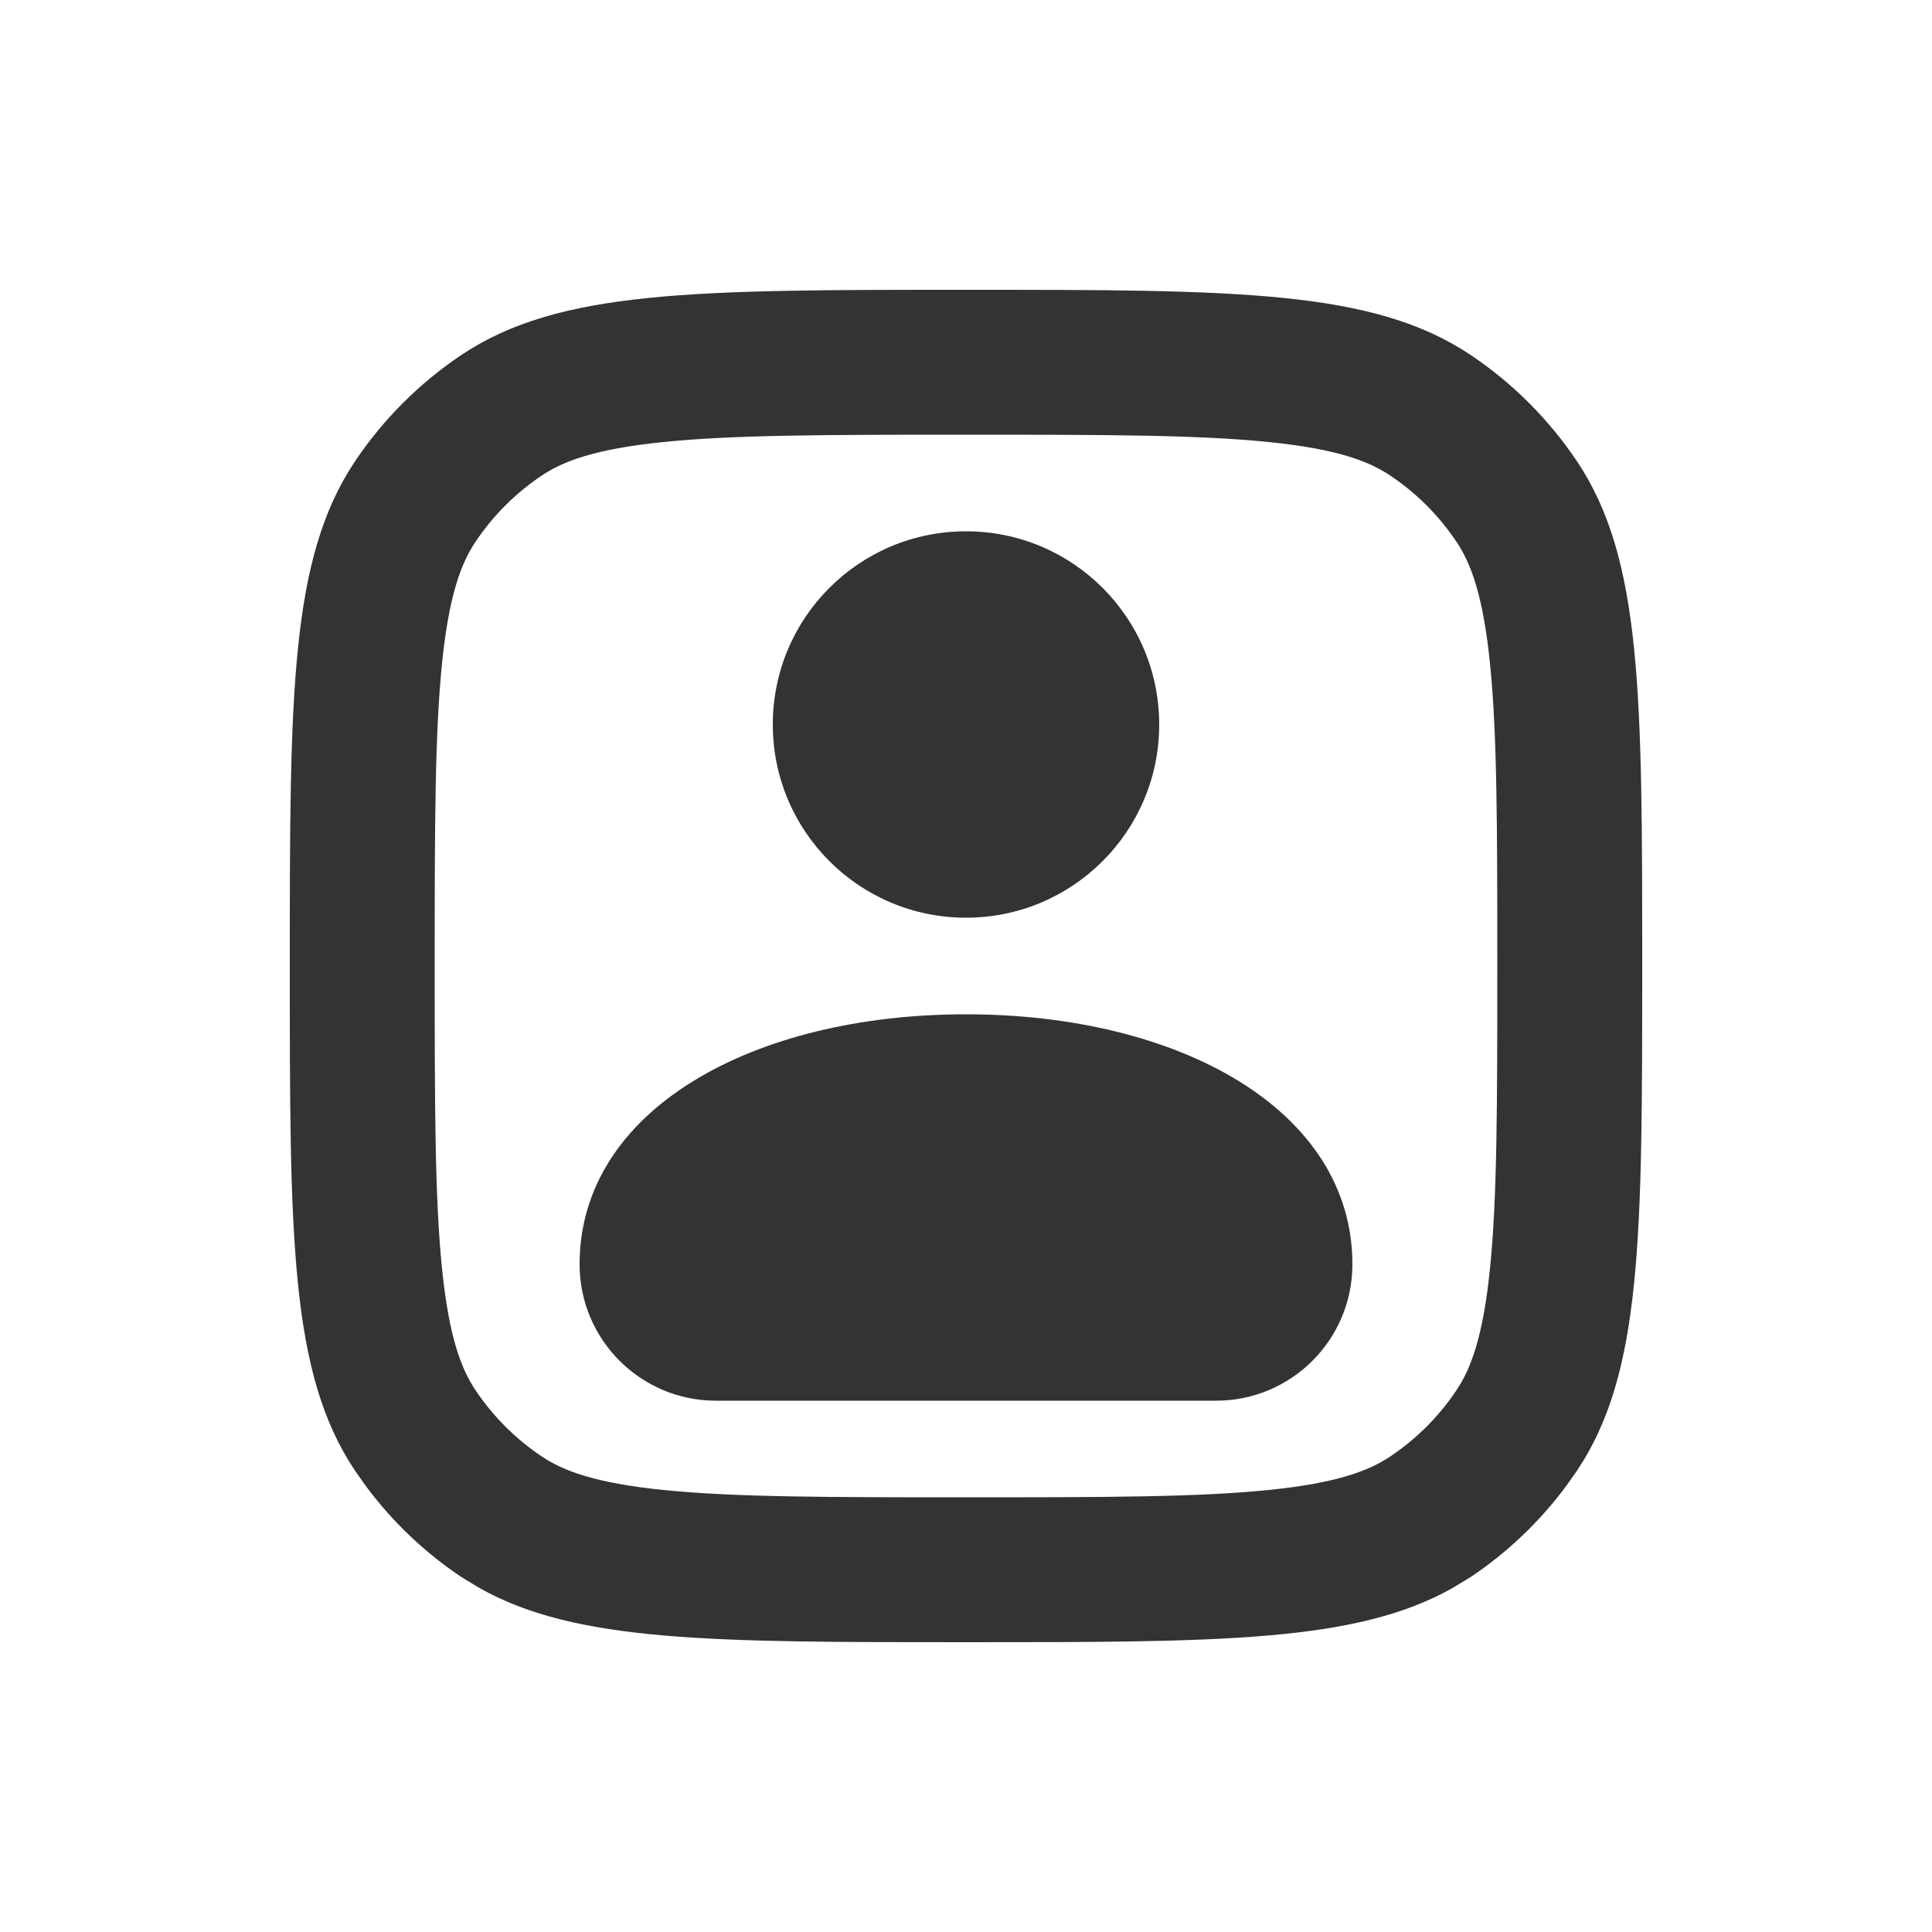 <svg width="20" height="20" viewBox="0 0 20 20" fill="none" xmlns="http://www.w3.org/2000/svg">
<path d="M10 3C12.809 3 14.214 3 15.223 3.674C15.659 3.966 16.034 4.341 16.326 4.777C17 5.786 17 7.191 17 10C17 12.809 17 14.214 16.326 15.223L16.213 15.383C15.94 15.751 15.605 16.071 15.223 16.326L15.028 16.444C14.032 17 12.633 17 10 17C7.367 17 5.968 17 4.972 16.444L4.777 16.326C4.395 16.071 4.06 15.751 3.787 15.383L3.674 15.223C3 14.214 3 12.809 3 10C3 7.191 3 5.786 3.674 4.777C3.966 4.341 4.341 3.966 4.777 3.674C5.786 3 7.191 3 10 3ZM10 4.5C8.564 4.5 7.6 4.501 6.865 4.576C6.156 4.648 5.828 4.776 5.611 4.921C5.338 5.103 5.103 5.338 4.921 5.611C4.776 5.828 4.648 6.156 4.576 6.865C4.501 7.6 4.5 8.564 4.5 10C4.5 11.436 4.501 12.4 4.576 13.135C4.648 13.844 4.776 14.172 4.921 14.389C5.103 14.662 5.338 14.897 5.611 15.079C5.828 15.224 6.156 15.352 6.865 15.424C7.6 15.499 8.564 15.5 10 15.5C11.436 15.5 12.4 15.499 13.135 15.424C13.844 15.352 14.172 15.224 14.389 15.079C14.662 14.897 14.897 14.662 15.079 14.389C15.224 14.172 15.352 13.844 15.424 13.135C15.499 12.4 15.5 11.436 15.5 10C15.5 8.564 15.499 7.6 15.424 6.865C15.352 6.156 15.224 5.828 15.079 5.611C14.897 5.338 14.662 5.103 14.389 4.921C14.172 4.776 13.844 4.648 13.135 4.576C12.4 4.501 11.436 4.5 10 4.5ZM10 10.5C12.209 10.5 14 11.489 14 13.088C14 13.868 13.368 14.5 12.588 14.5H7.412C6.632 14.5 6 13.868 6 13.088C6 11.489 7.791 10.5 10 10.5ZM10 5.5C11.105 5.5 12 6.395 12 7.5C12 8.605 11.105 9.5 10 9.5C8.895 9.5 8 8.605 8 7.5C8 6.395 8.895 5.5 10 5.5Z" fill="#333333"/>
</svg>
